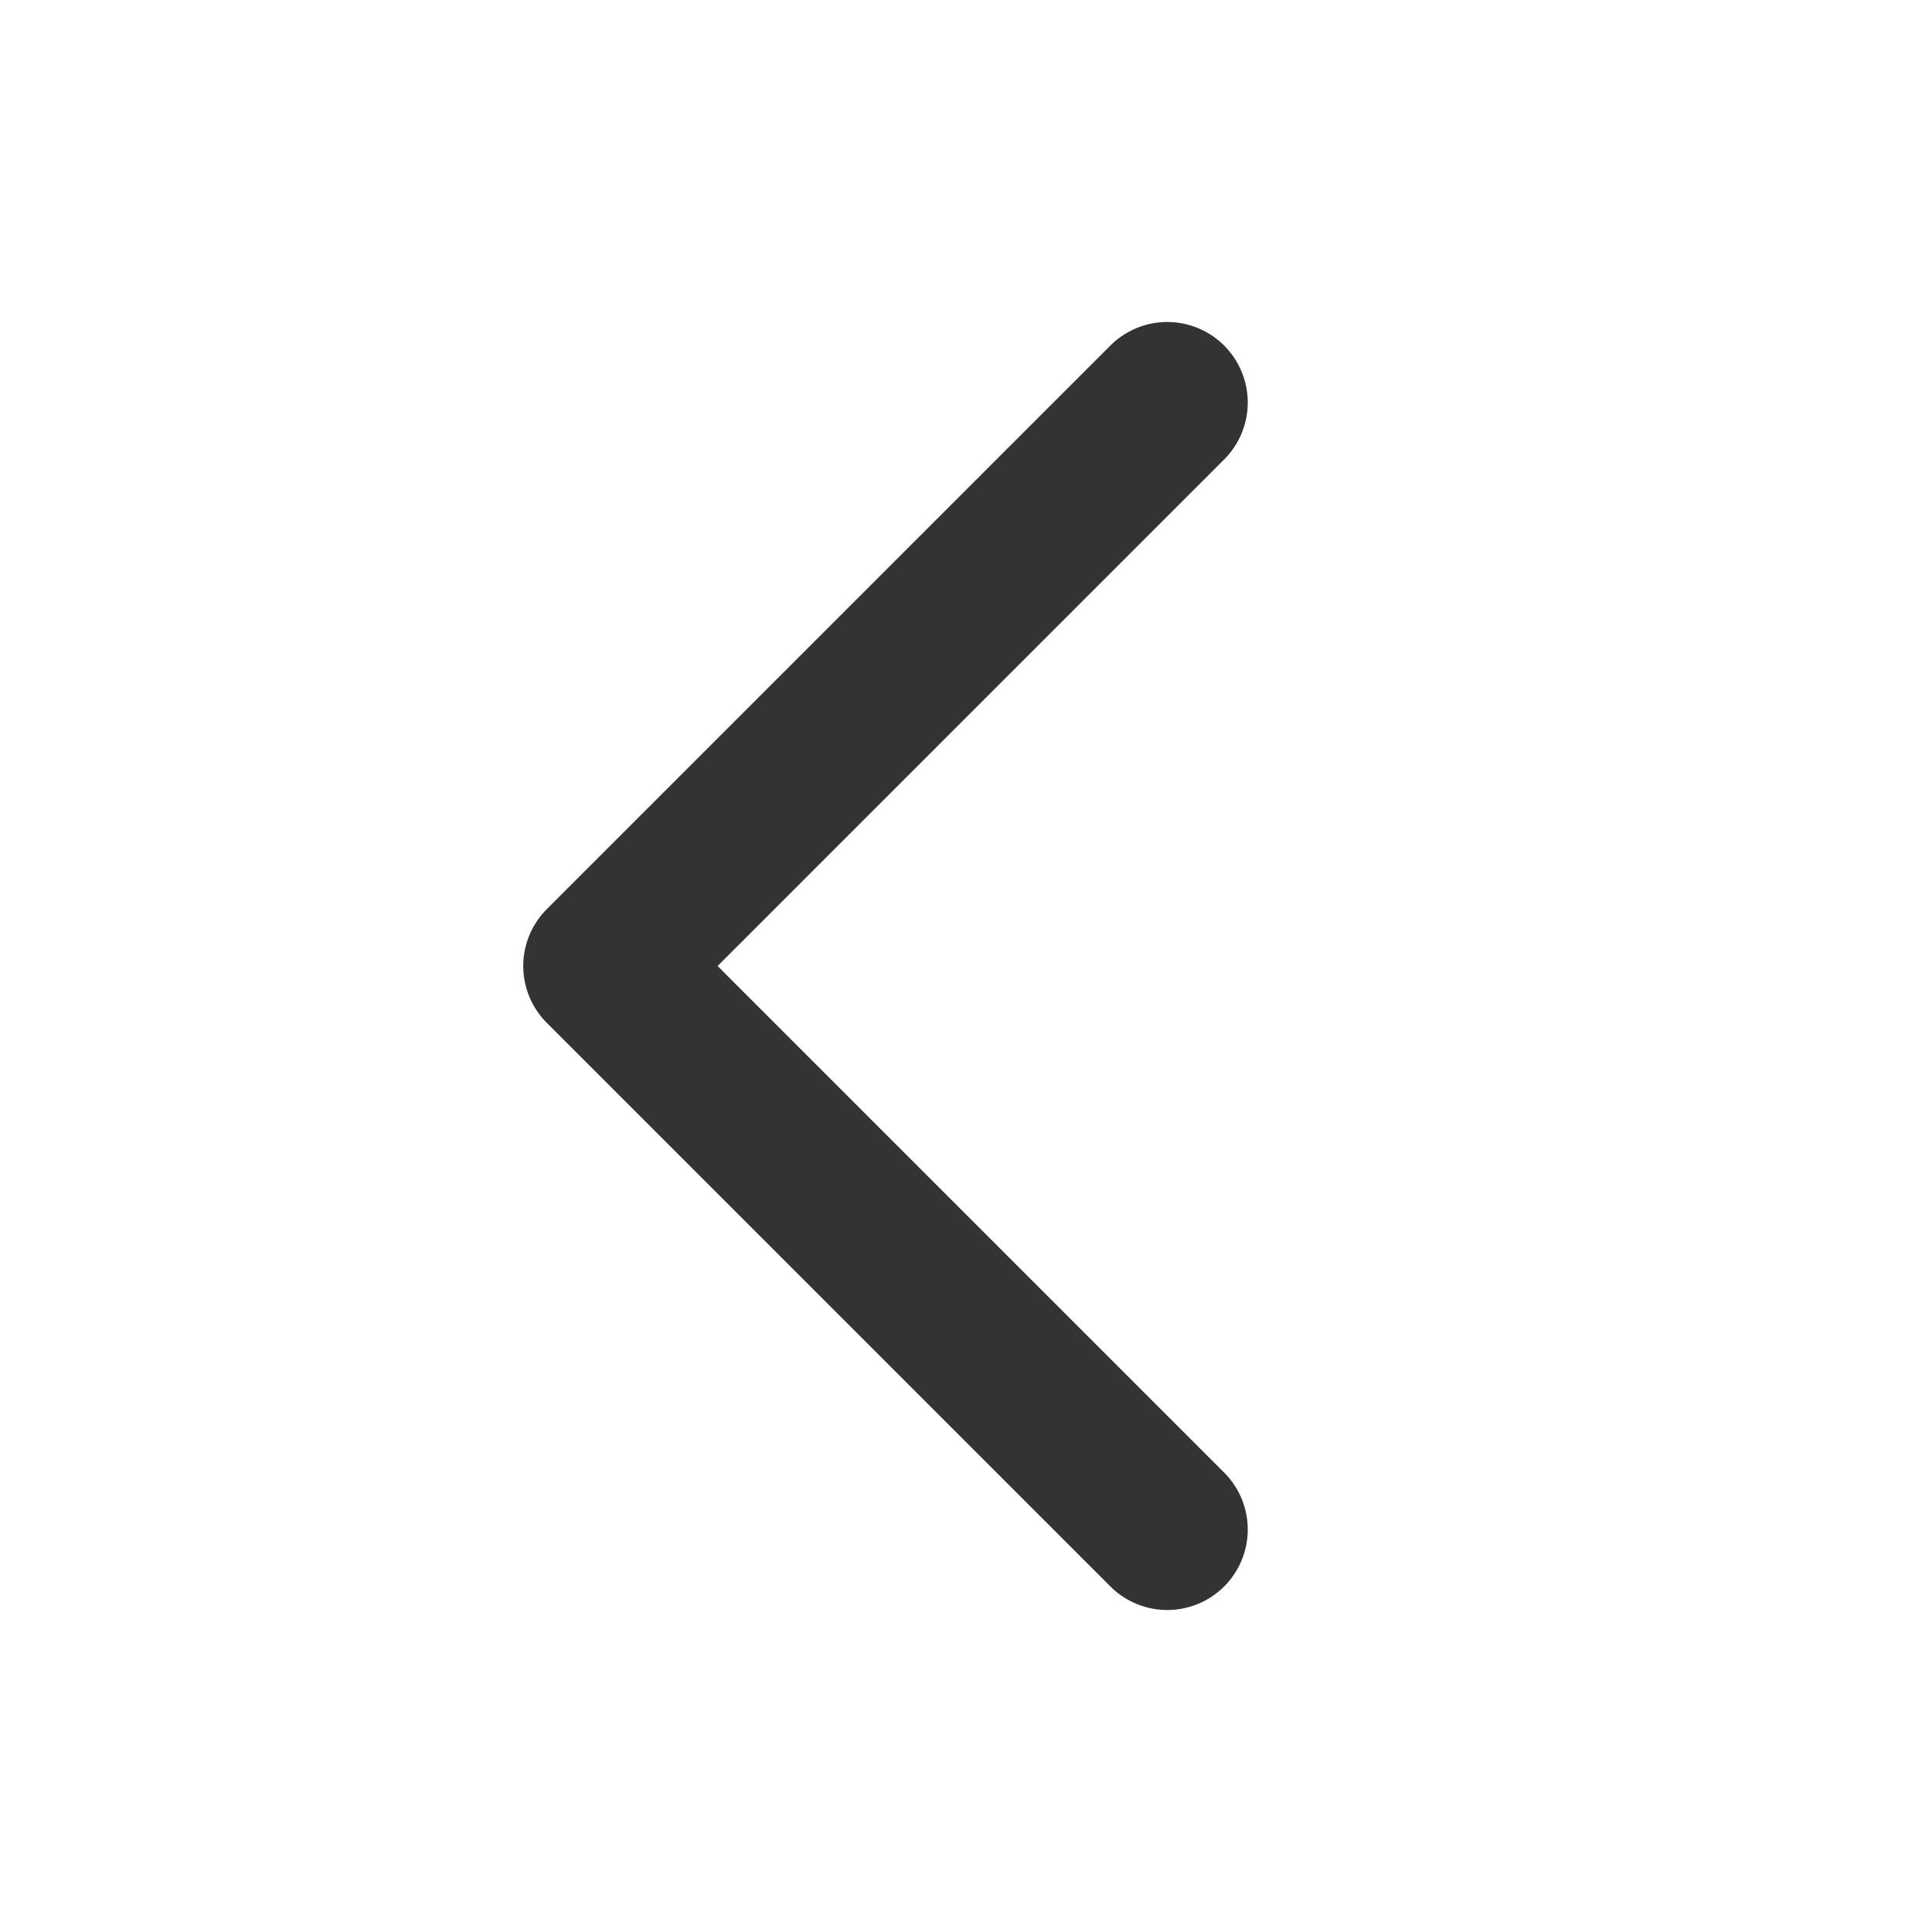 <svg viewBox="0 0 24 24" fill="none" xmlns="http://www.w3.org/2000/svg">
<g opacity="0.8">
<path d="M14.5 5L7.5 12L14.5 19" stroke="black" stroke-width="2" stroke-linecap="round" stroke-linejoin="round"/>
</g>
</svg>
